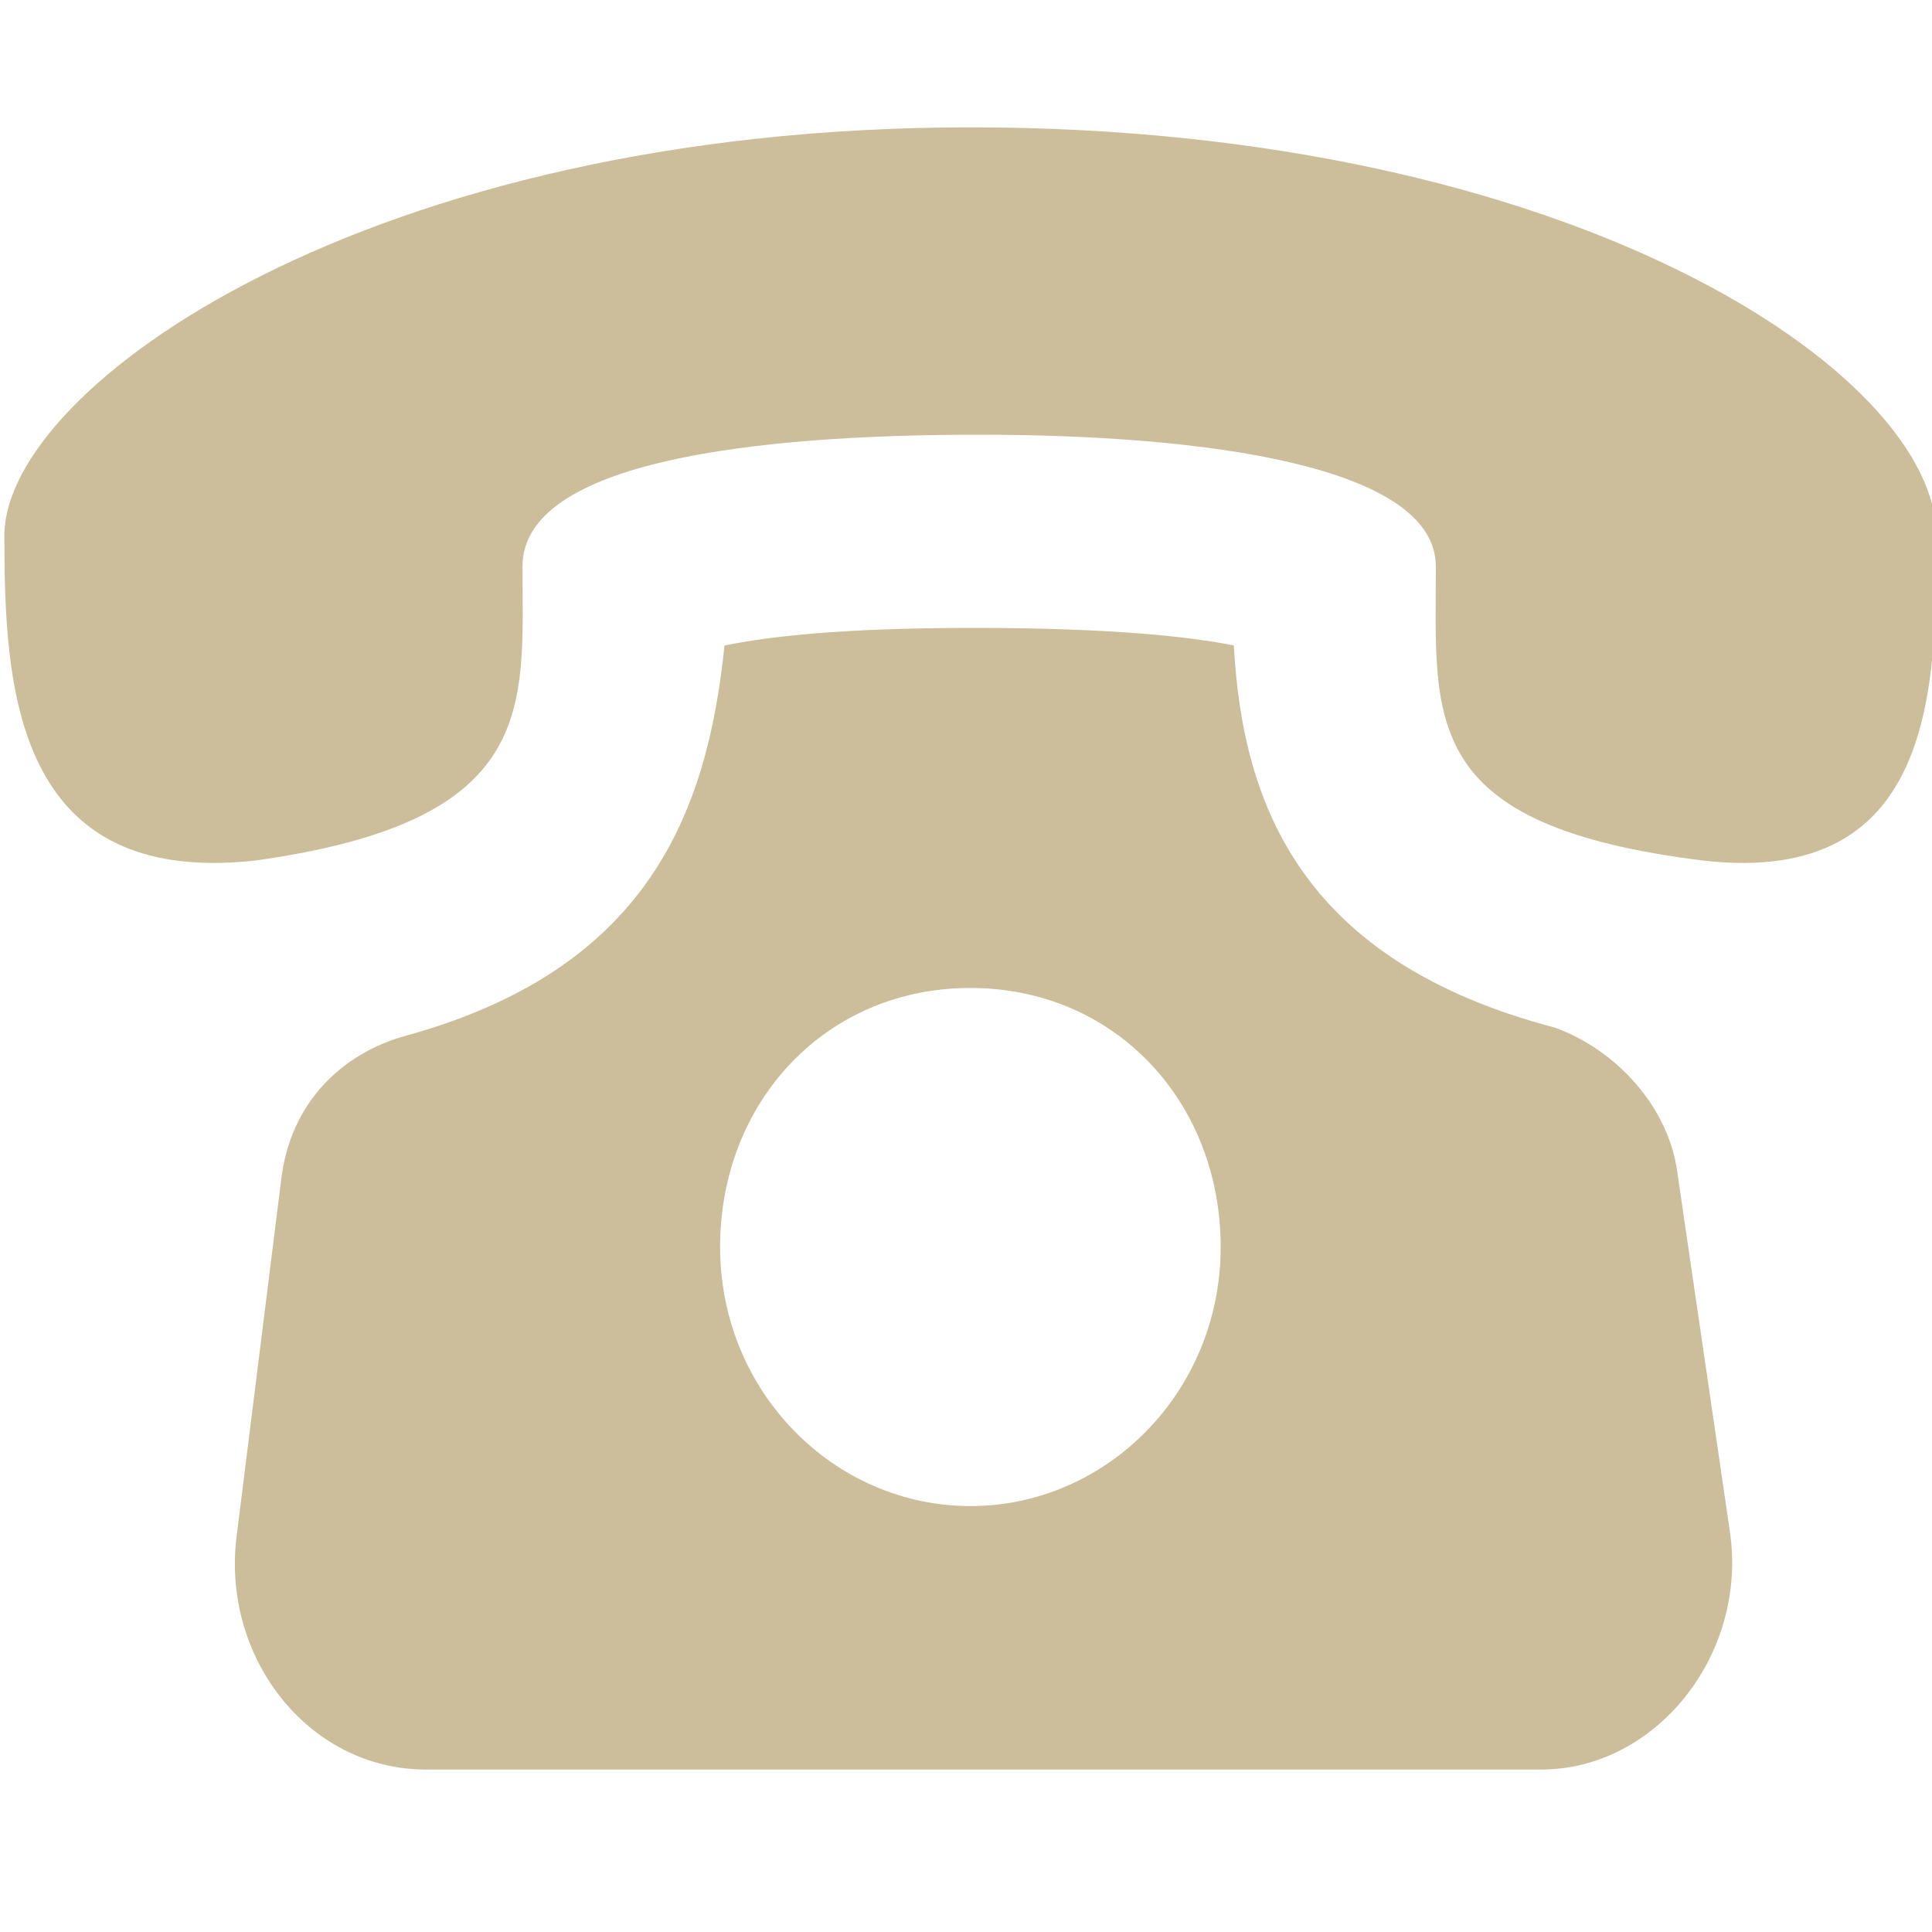 <?xml version="1.0" encoding="utf-8"?>
<!-- Generator: Adobe Illustrator 18.0.0, SVG Export Plug-In . SVG Version: 6.00 Build 0)  -->
<!DOCTYPE svg PUBLIC "-//W3C//DTD SVG 1.1//EN" "http://www.w3.org/Graphics/SVG/1.1/DTD/svg11.dtd">
<svg version="1.1" id="Layer_1" xmlns="http://www.w3.org/2000/svg" xmlns:xlink="http://www.w3.org/1999/xlink" x="0px" y="0px"
	 viewBox="0 0 44 44" enable-background="new 0 0 44 44" xml:space="preserve">
<g>
	<g>
		<path fill="#CCBE9A" d="M38.2,26.7c-0.2-1.5-1.4-2.8-2.8-3.3c-5.7-1.5-7.1-5-7.3-8.7c-1-0.2-2.8-0.4-5.9-0.4s-4.7,0.2-5.7,0.4
			c-0.4,3.9-1.8,7.4-7.3,8.9c-1.4,0.4-2.6,1.5-2.8,3.3l-1,8c-0.4,2.8,1.6,5.4,4.3,5.4h25.4c2.6,0,4.7-2.6,4.3-5.4L38.2,26.7
			L38.2,26.7z M22.1,34.3c-3.1,0-5.7-2.6-5.7-5.9s2.4-5.9,5.7-5.9s5.7,2.6,5.7,5.9S25.2,34.3,22.1,34.3z M44.1,12.2
			c0-3.7-8.3-9.3-22-9.3s-22,5.9-22,9.3s0.2,8,5.7,7.4c6.5-0.9,6.1-3.5,6.1-6.7c0-2.4,5.3-3,10.4-3s10.4,0.7,10.4,3
			c0,3.5-0.4,5.9,6.1,6.7C44.1,20.2,44.1,15.6,44.1,12.2z"/>
	</g>
</g>
</svg>
